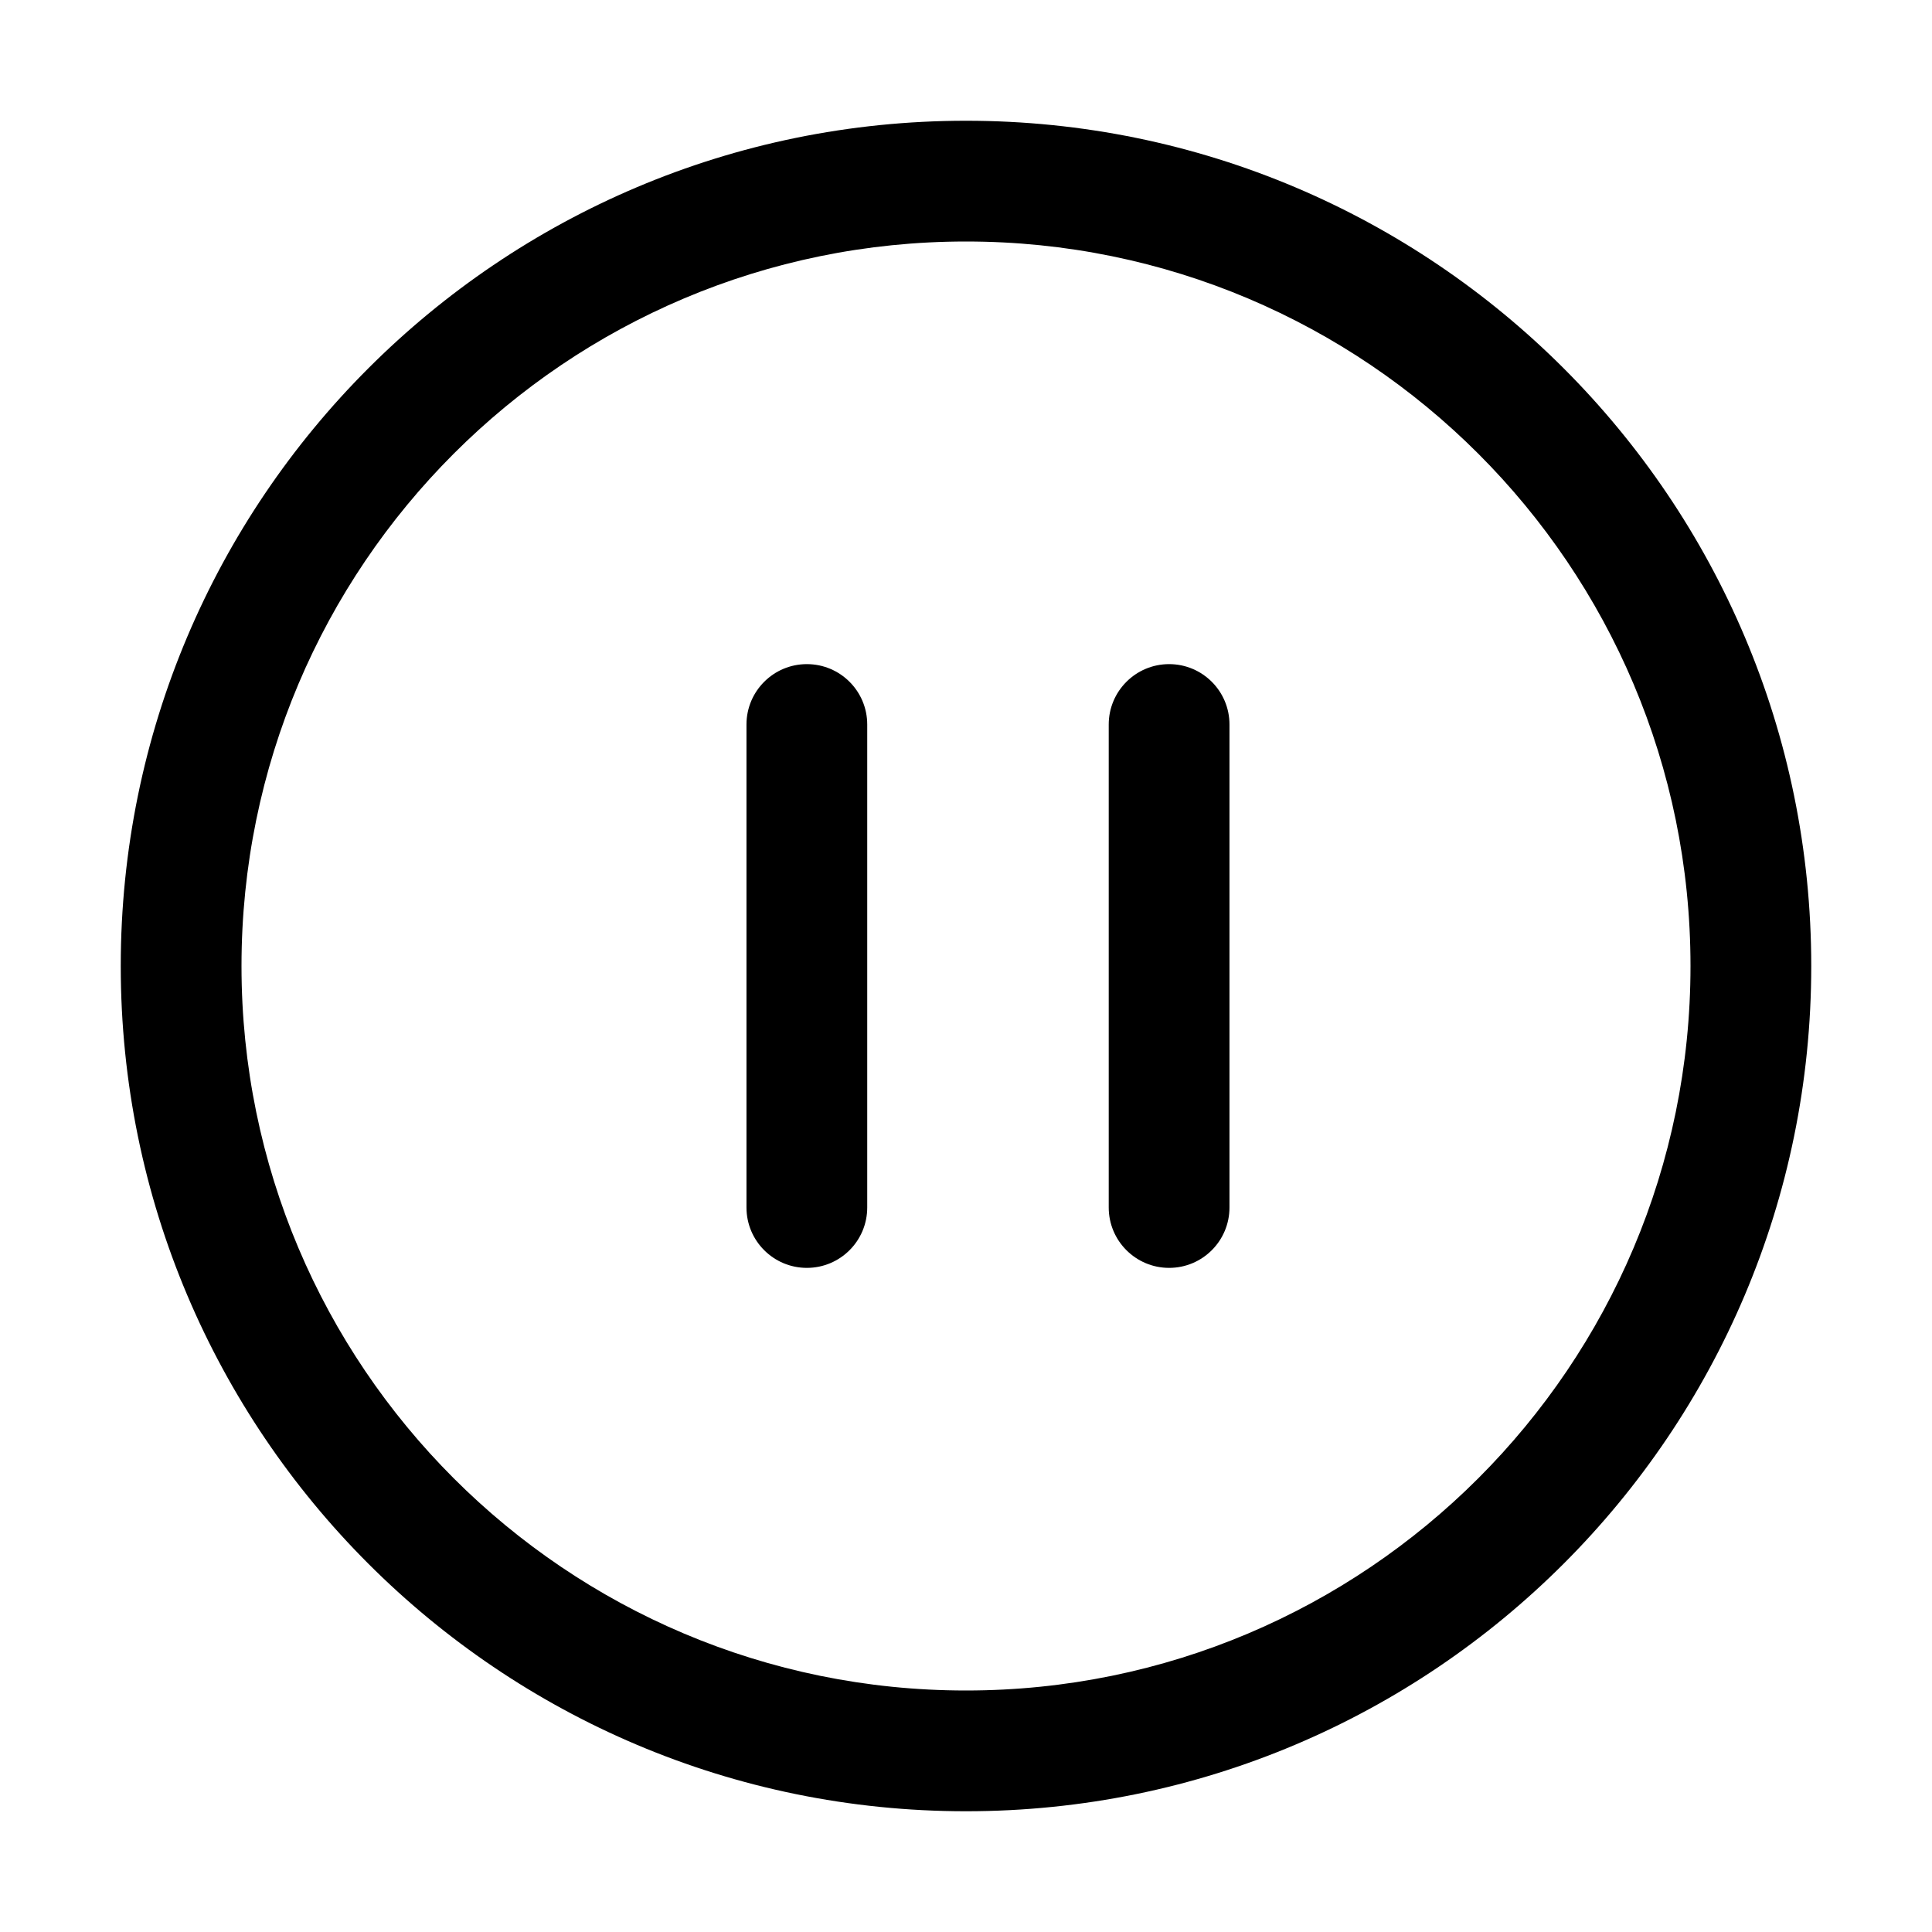 <svg width="32" height="32" viewBox="0 0 32 32" fill="none" xmlns="http://www.w3.org/2000/svg">
<rect width="32" height="32" fill="white"/>
<path d="M13.364 11C13.917 11 14.364 11.448 14.364 12V20C14.364 20.552 13.917 21 13.364 21C12.812 21 12.364 20.552 12.364 20V12C12.364 11.448 12.812 11 13.364 11Z" fill="black"/>
<path d="M20.364 12C20.364 11.448 19.917 11 19.364 11C18.812 11 18.364 11.448 18.364 12V20C18.364 20.552 18.812 21 19.364 21C19.917 21 20.364 20.552 20.364 20V12Z" fill="black"/>
<path fill-rule="evenodd" clip-rule="evenodd" d="M2 16C2 8.268 8.268 2 16 2C23.732 2 30 8.268 30 16C30 23.732 23.732 30 16 30C8.268 30 2 23.732 2 16ZM16 4C9.373 4 4 9.373 4 16C4 22.627 9.373 28 16 28C22.627 28 28 22.627 28 16C28 9.373 22.627 4 16 4Z" fill="black"/>
</svg>
